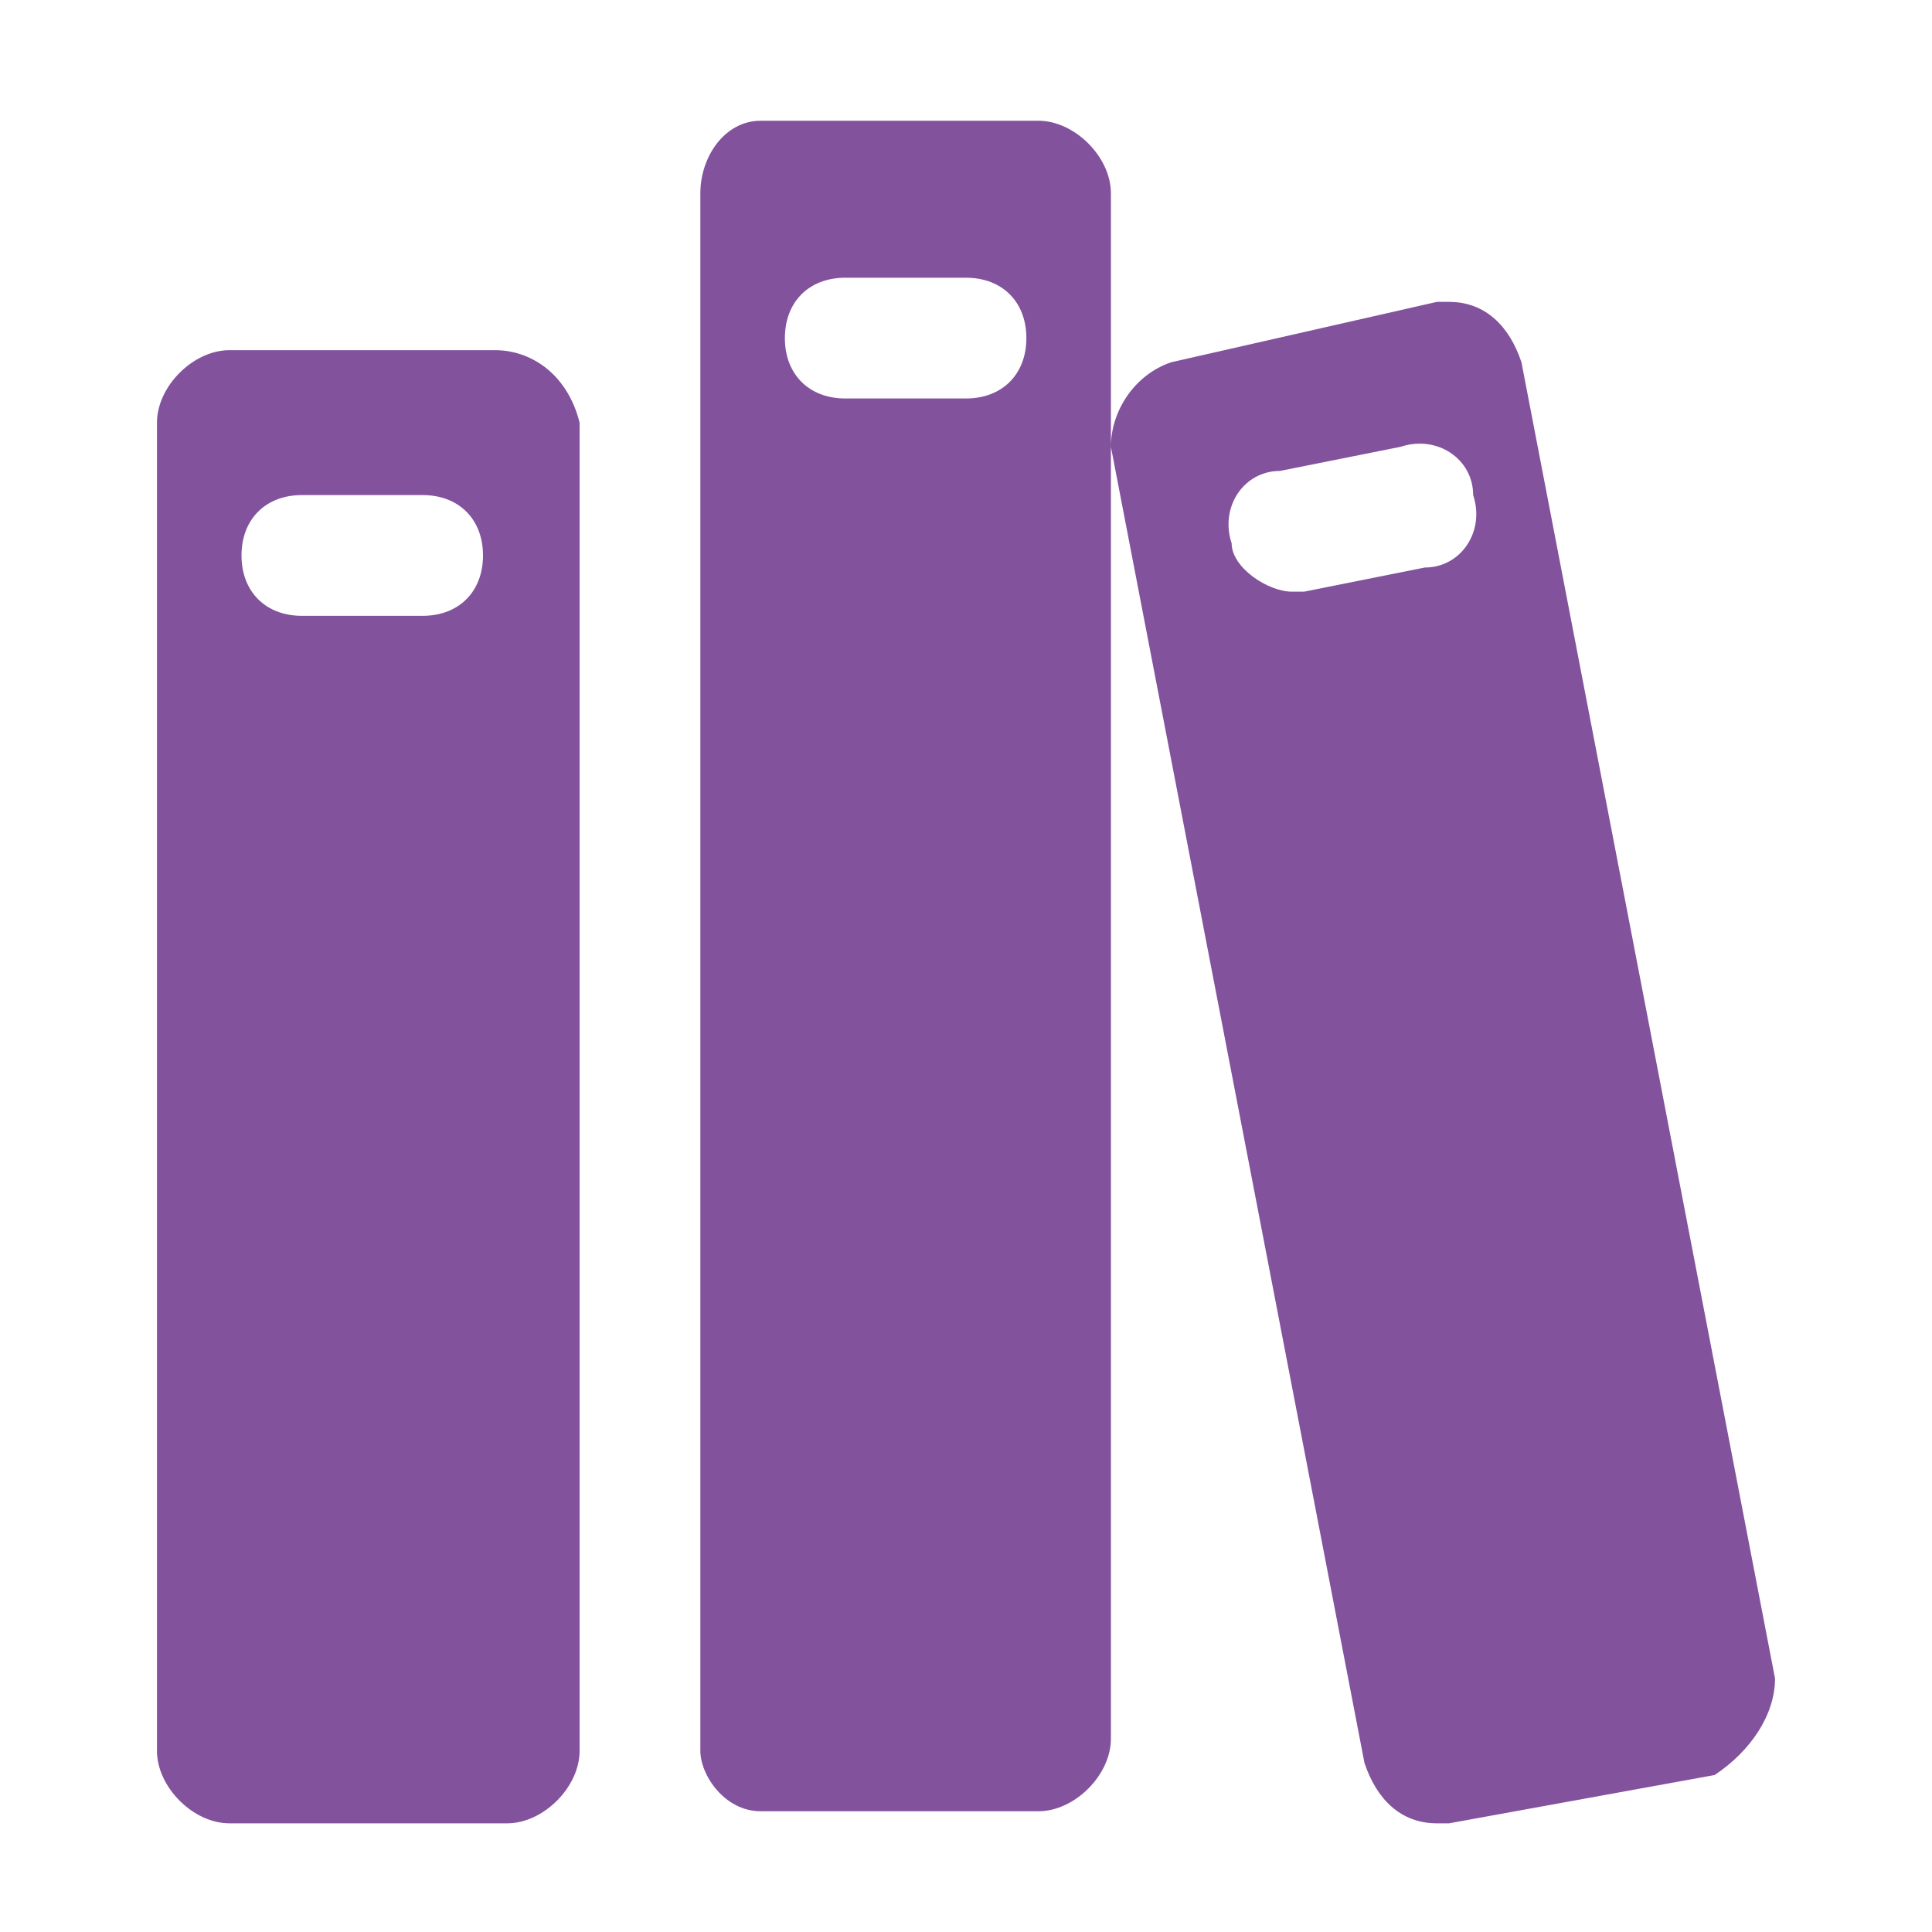<?xml version="1.0" standalone="no"?><!DOCTYPE svg PUBLIC "-//W3C//DTD SVG 1.1//EN" "http://www.w3.org/Graphics/SVG/1.1/DTD/svg11.dtd"><svg t="1751337841168" class="icon" viewBox="0 0 1024 1024" version="1.1" xmlns="http://www.w3.org/2000/svg" p-id="10483" xmlns:xlink="http://www.w3.org/1999/xlink" width="200" height="200"><path d="M262.4 185.6H121.6c-19.2 0-38.4 19.2-38.4 38.4v704c0 19.2 19.2 38.4 38.4 38.4h147.2c19.2 0 38.4-19.2 38.4-38.4v-704c-6.4-25.6-25.6-38.4-44.8-38.4z m-38.4 140.8h-64c-19.2 0-32-12.8-32-32s12.8-32 32-32h64c19.2 0 32 12.8 32 32s-12.8 32-32 32zM550.4 64H403.2c-19.2 0-32 19.2-32 38.4v825.6c0 12.8 12.8 32 32 32h147.2c19.2 0 38.4-19.2 38.4-38.4V102.4c0-19.2-19.2-38.4-38.4-38.4zM512 211.2H448c-19.2 0-32-12.8-32-32s12.8-32 32-32h64c19.2 0 32 12.8 32 32s-12.8 32-32 32z m428.8 678.4L806.4 192c-6.4-19.2-19.2-32-38.4-32h-6.4L620.8 192c-19.2 6.4-32 25.6-32 44.8l134.4 697.6c6.4 19.2 19.2 32 38.4 32h6.4l140.8-25.6c19.2-12.8 32-32 32-51.2z m-185.6-588.8l-64 12.8h-6.4c-12.8 0-32-12.8-32-25.6-6.4-19.2 6.4-38.4 25.6-38.4l64-12.8c19.2-6.4 38.4 6.4 38.4 25.6 6.4 19.2-6.4 38.4-25.6 38.4z" p-id="10484" fill="#82529d"></path></svg>